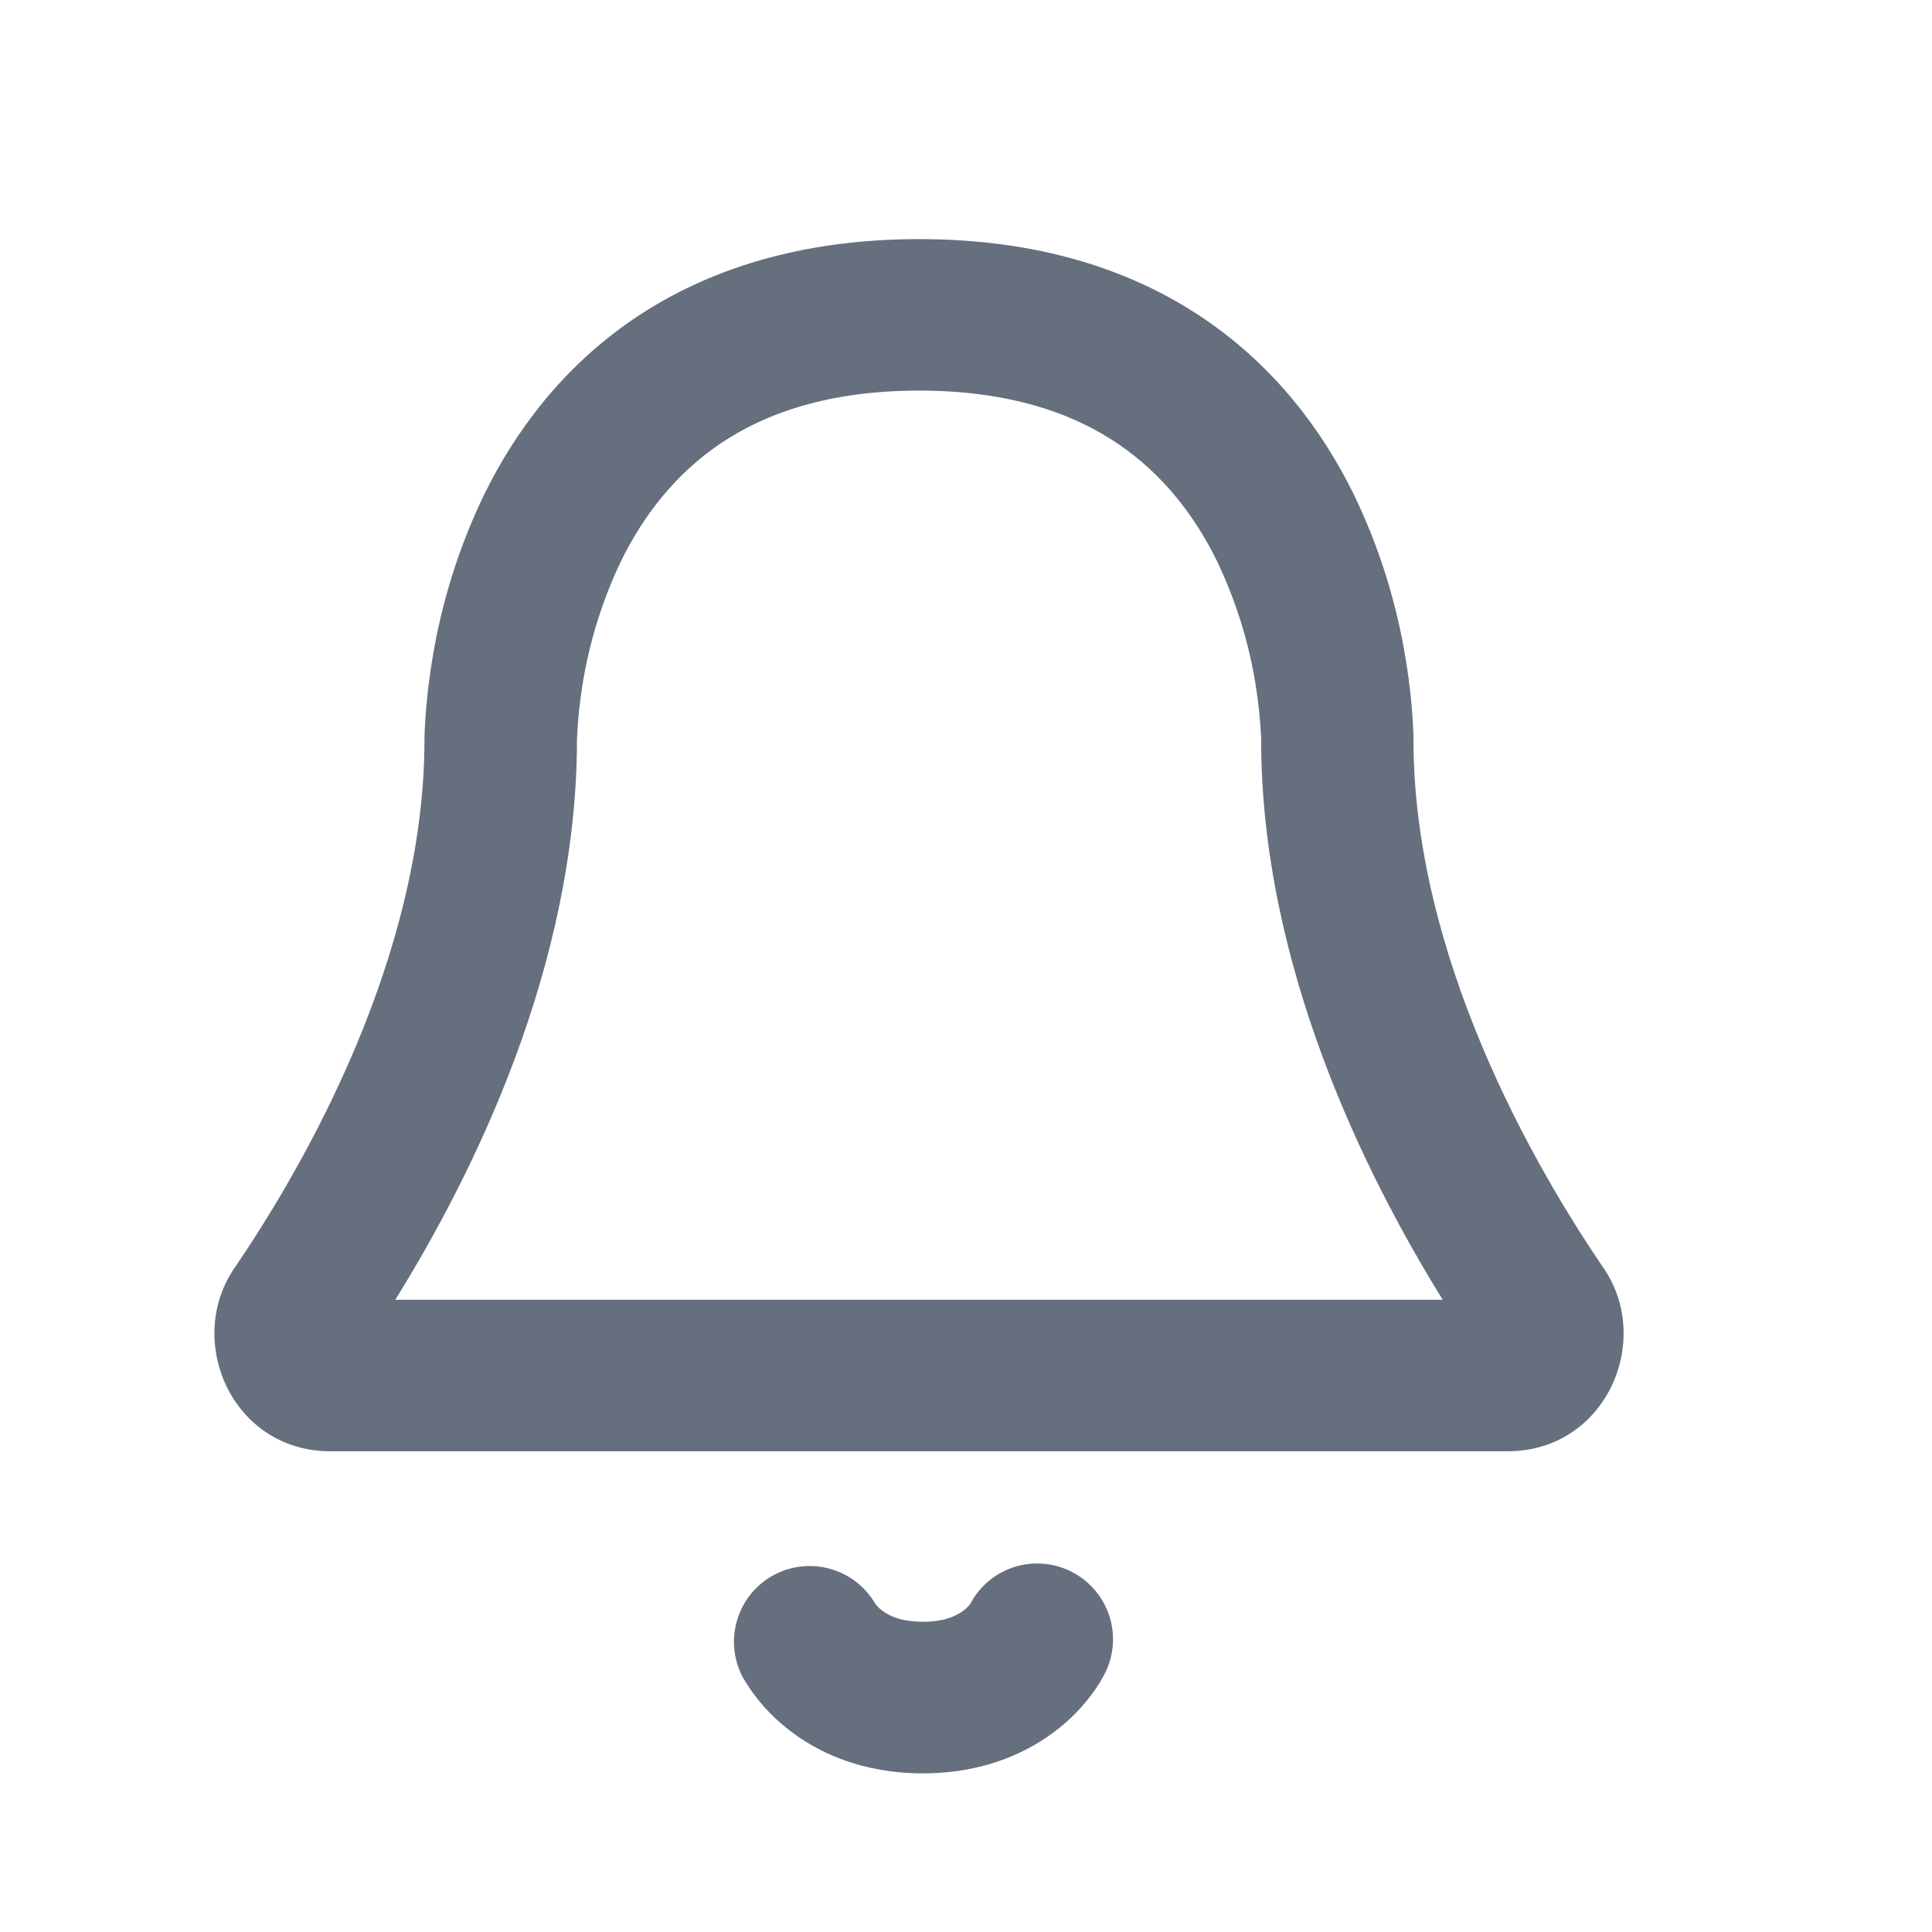 <svg width="17" height="17" viewBox="0 0 17 17" fill="none" xmlns="http://www.w3.org/2000/svg">
<path fill-rule="evenodd" clip-rule="evenodd" d="M3.735 6.504C3.735 8.41 2.686 10.245 2.062 11.159C1.624 11.8 2.044 12.77 2.907 12.77H13.265C14.129 12.77 14.549 11.8 14.111 11.159C13.487 10.245 12.437 8.41 12.437 6.504V6.482L12.436 6.44C12.427 6.23 12.405 6.02 12.371 5.813C12.29 5.303 12.134 4.808 11.909 4.344C11.64 3.799 11.226 3.232 10.591 2.802C9.951 2.369 9.127 2.104 8.087 2.104C7.047 2.104 6.222 2.37 5.582 2.802C4.947 3.232 4.533 3.799 4.264 4.344C4.039 4.808 3.884 5.303 3.802 5.813C3.766 6.034 3.743 6.258 3.735 6.482V6.504ZM5.077 6.506C5.076 8.504 4.155 10.348 3.478 11.437H12.695C12.019 10.347 11.097 8.504 11.097 6.506V6.504V6.484C11.089 6.331 11.073 6.178 11.049 6.028C10.988 5.647 10.872 5.277 10.705 4.93C10.513 4.542 10.237 4.176 9.837 3.905C9.443 3.638 8.887 3.437 8.087 3.437C7.287 3.437 6.731 3.638 6.336 3.905C5.936 4.176 5.66 4.542 5.468 4.93C5.301 5.277 5.186 5.647 5.125 6.028C5.1 6.185 5.083 6.344 5.077 6.504V6.506ZM7.703 14.114C7.617 13.964 7.476 13.854 7.31 13.806C7.145 13.758 6.967 13.776 6.814 13.856C6.661 13.937 6.546 14.073 6.492 14.237C6.438 14.401 6.449 14.579 6.524 14.735V14.736L6.525 14.738L6.527 14.741L6.53 14.748L6.539 14.764L6.563 14.804C6.659 14.958 6.781 15.094 6.923 15.207C7.188 15.42 7.583 15.604 8.12 15.604C8.657 15.604 9.052 15.42 9.318 15.207C9.46 15.094 9.581 14.958 9.678 14.804L9.701 14.764L9.71 14.748L9.713 14.741L9.715 14.738L9.715 14.736L9.701 14.735H9.717C9.799 14.578 9.816 14.396 9.764 14.227C9.711 14.058 9.594 13.917 9.437 13.834C9.281 13.752 9.098 13.735 8.929 13.787C8.76 13.84 8.619 13.957 8.537 14.114L8.536 14.115C8.521 14.134 8.504 14.151 8.485 14.166C8.438 14.204 8.333 14.27 8.12 14.27C7.907 14.27 7.802 14.204 7.755 14.166C7.736 14.151 7.719 14.134 7.704 14.115L7.703 14.114Z" fill="#656F7D"/>
</svg>
